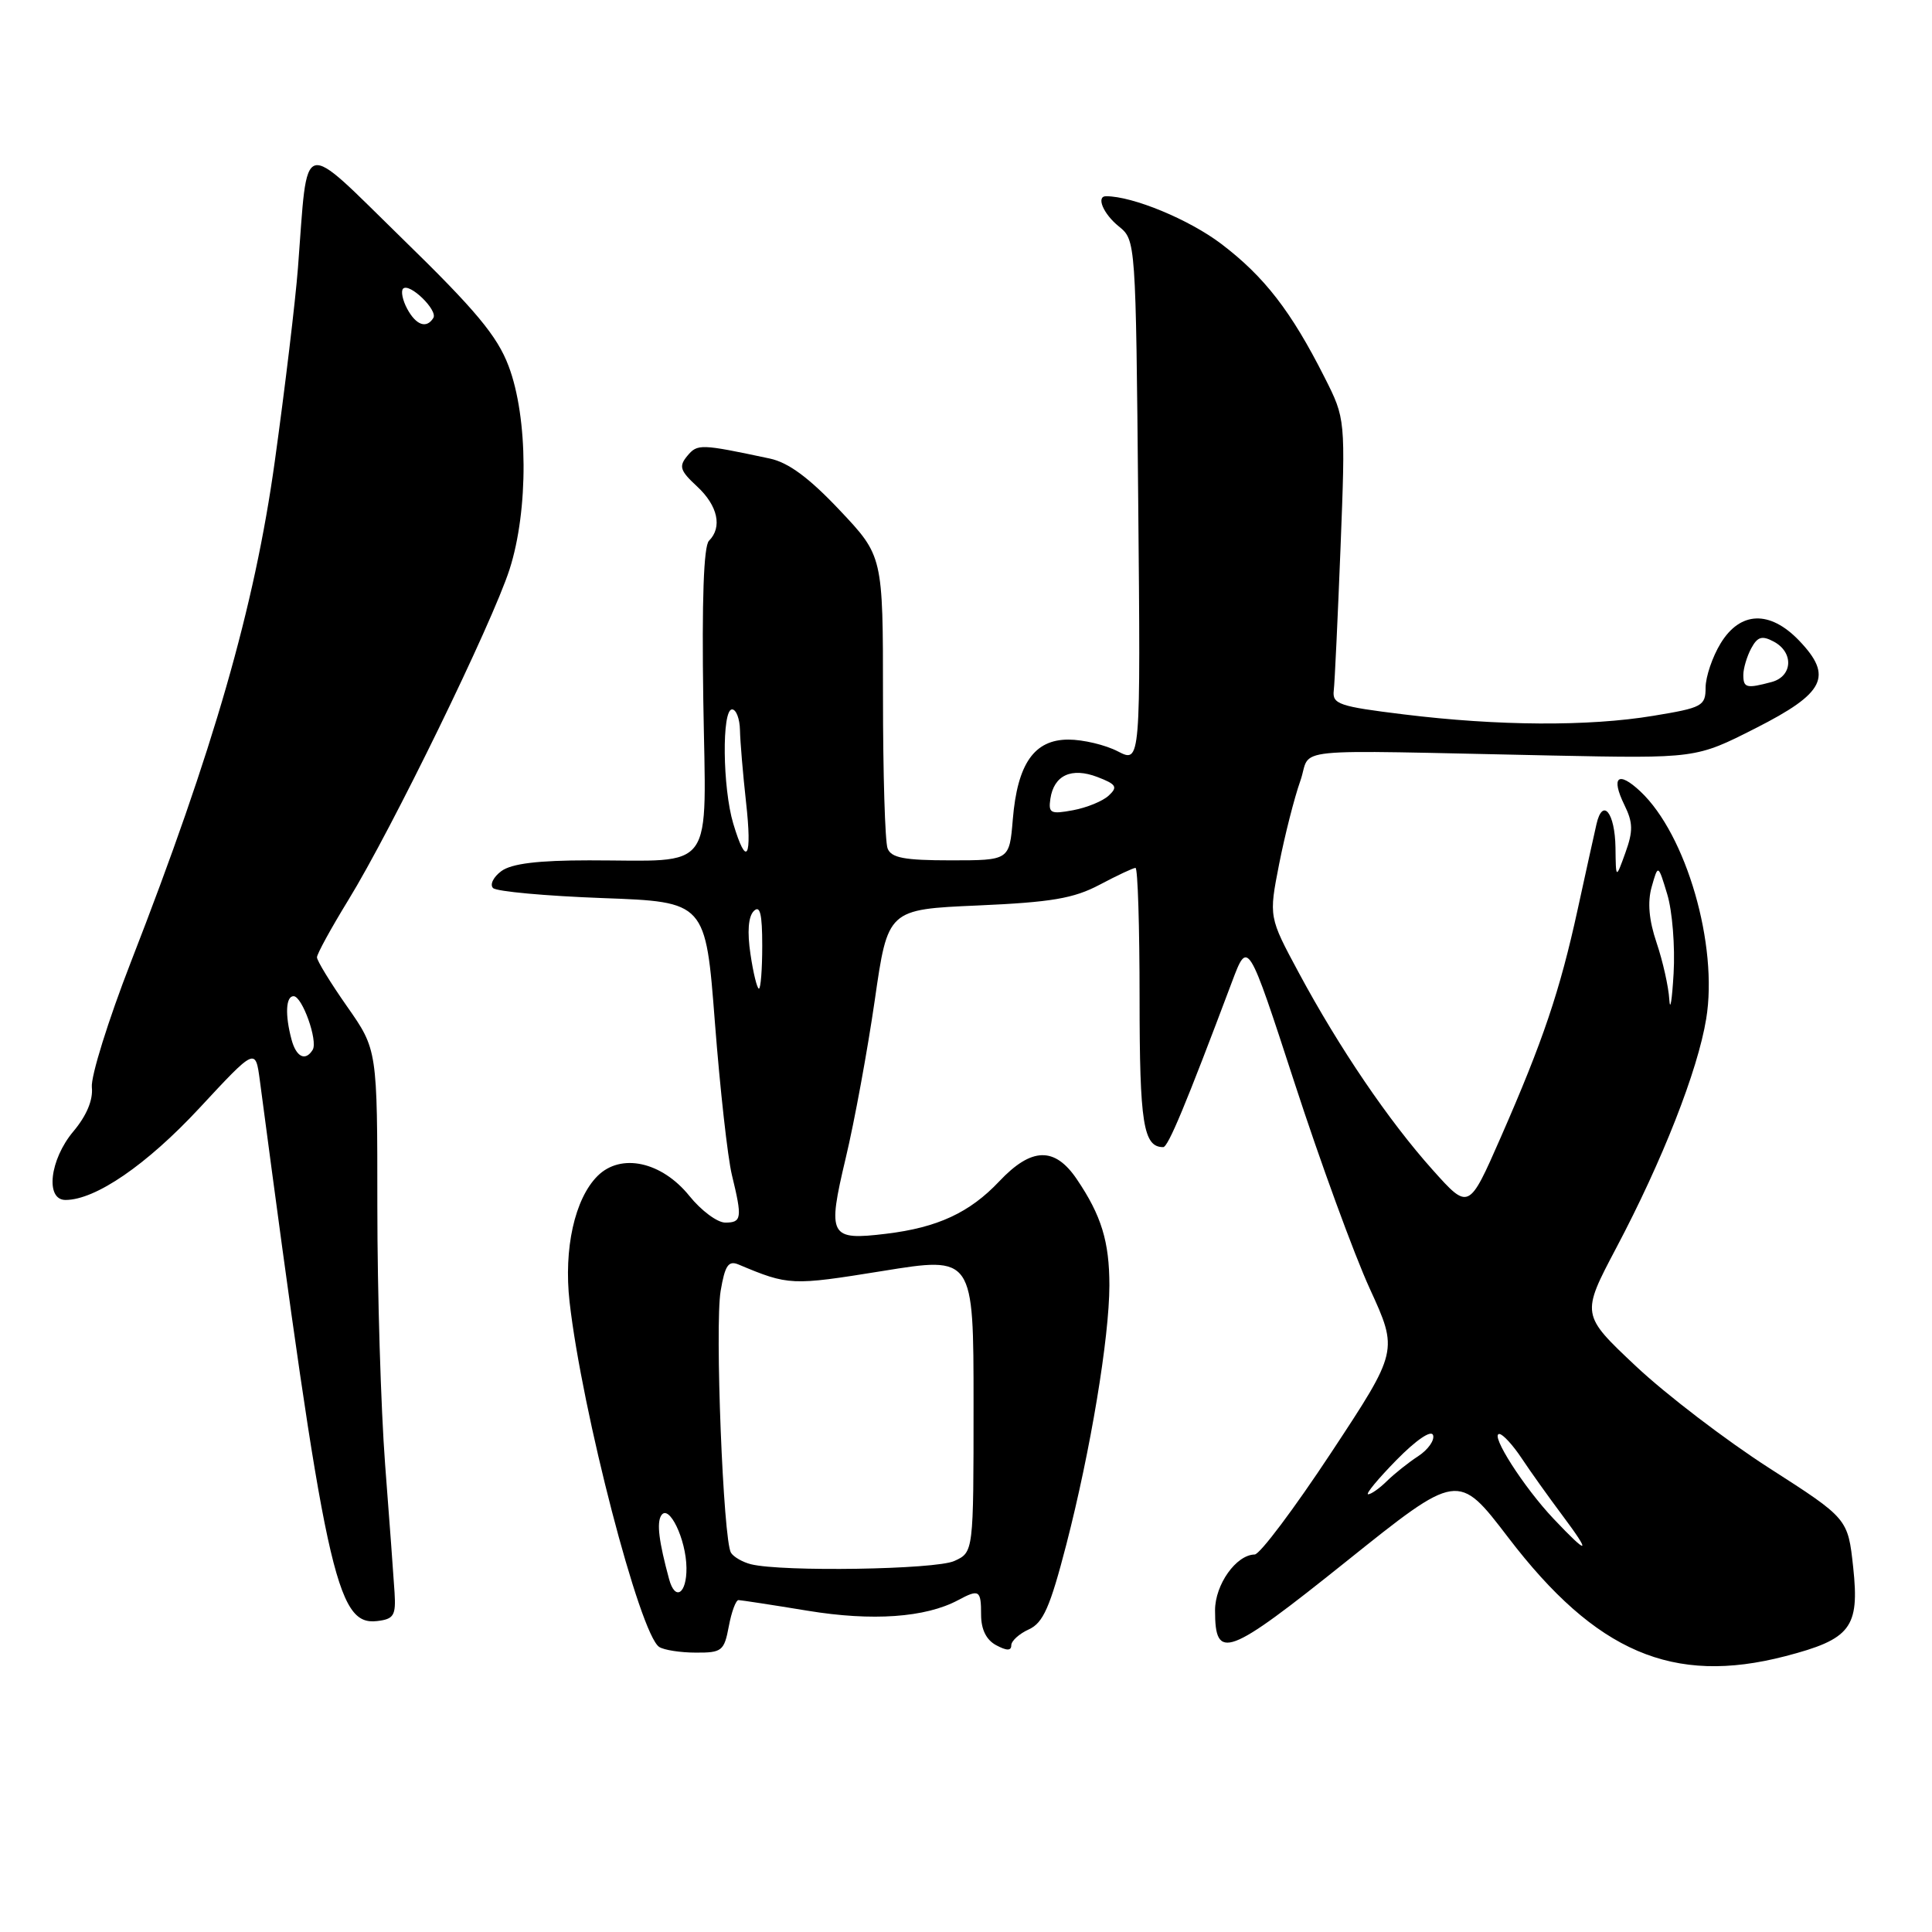 <?xml version="1.0" encoding="UTF-8" standalone="no"?>
<!DOCTYPE svg PUBLIC "-//W3C//DTD SVG 1.1//EN" "http://www.w3.org/Graphics/SVG/1.1/DTD/svg11.dtd" >
<svg xmlns="http://www.w3.org/2000/svg" xmlns:xlink="http://www.w3.org/1999/xlink" version="1.1" viewBox="0 0 256 256">
 <g >
 <path fill="currentColor"
d=" M 236.54 219.46 C 245.25 217.20 246.41 215.68 245.56 207.70 C 244.86 201.22 244.86 201.22 234.45 194.54 C 228.73 190.87 220.77 184.79 216.77 181.03 C 209.50 174.19 209.50 174.19 214.17 165.34 C 220.27 153.81 224.96 141.87 226.08 135.00 C 227.69 125.24 223.44 110.58 217.36 104.87 C 214.41 102.10 213.42 102.93 215.24 106.66 C 216.39 109.00 216.41 110.12 215.37 113.00 C 214.11 116.50 214.11 116.50 214.06 112.31 C 213.99 107.66 212.35 105.64 211.54 109.21 C 211.25 110.47 210.13 115.55 209.05 120.50 C 206.69 131.33 204.45 137.95 198.85 150.72 C 194.62 160.36 194.62 160.36 189.83 155.01 C 184.02 148.52 177.46 138.87 172.11 128.92 C 168.12 121.50 168.12 121.50 169.49 114.50 C 170.25 110.65 171.51 105.70 172.29 103.50 C 173.92 98.92 169.49 99.37 205.61 100.11 C 224.73 100.50 224.73 100.50 232.61 96.50 C 241.82 91.83 242.92 89.62 238.40 84.89 C 234.52 80.84 230.59 80.98 227.99 85.25 C 226.90 87.04 226.01 89.67 226.00 91.10 C 226.00 93.55 225.57 93.78 219.06 94.85 C 210.50 96.27 198.51 96.20 186.00 94.66 C 177.42 93.61 176.52 93.30 176.73 91.50 C 176.86 90.40 177.26 81.85 177.63 72.50 C 178.29 55.50 178.29 55.50 175.51 50.00 C 171.08 41.23 167.53 36.65 161.83 32.32 C 157.56 29.08 150.11 26.00 146.56 26.00 C 145.21 26.00 146.19 28.34 148.25 30.00 C 150.49 31.82 150.50 31.93 150.82 66.47 C 151.14 101.12 151.14 101.12 148.12 99.56 C 146.46 98.70 143.51 98.00 141.57 98.00 C 137.04 98.00 134.81 101.19 134.20 108.59 C 133.75 114.00 133.75 114.00 125.98 114.00 C 119.82 114.00 118.09 113.67 117.61 112.42 C 117.27 111.55 117.00 102.48 117.00 92.26 C 117.00 73.68 117.00 73.68 111.25 67.59 C 107.20 63.30 104.46 61.28 102.00 60.76 C 92.82 58.81 92.42 58.79 91.07 60.41 C 89.92 61.80 90.11 62.37 92.37 64.46 C 95.12 67.01 95.74 69.86 93.94 71.66 C 93.24 72.36 92.99 79.59 93.19 92.79 C 93.55 116.04 95.00 114.00 78.07 114.00 C 71.28 114.00 67.80 114.43 66.44 115.42 C 65.38 116.20 64.88 117.21 65.33 117.67 C 65.79 118.13 72.32 118.72 79.83 119.00 C 93.50 119.50 93.50 119.50 94.73 135.50 C 95.41 144.30 96.42 153.39 96.98 155.69 C 98.37 161.41 98.29 162.00 96.10 162.00 C 95.05 162.00 92.91 160.41 91.35 158.47 C 87.67 153.91 82.26 152.74 79.17 155.83 C 76.15 158.85 74.68 165.47 75.47 172.49 C 77.12 187.06 84.79 216.59 87.35 218.23 C 87.98 218.64 90.17 218.98 92.20 218.98 C 95.65 219.00 95.96 218.76 96.57 215.50 C 96.93 213.57 97.51 212.01 97.86 212.02 C 98.21 212.03 102.33 212.66 107.02 213.43 C 115.59 214.84 122.63 214.34 126.95 212.03 C 129.75 210.53 130.00 210.69 130.00 213.96 C 130.00 215.91 130.69 217.30 132.00 218.00 C 133.40 218.75 134.00 218.75 134.00 218.01 C 134.00 217.43 135.05 216.48 136.33 215.90 C 138.23 215.03 139.14 212.97 141.29 204.67 C 144.50 192.24 146.99 177.27 147.00 170.32 C 147.00 164.53 145.94 161.06 142.69 156.26 C 139.76 151.92 136.68 152.00 132.40 156.54 C 128.49 160.68 124.23 162.66 117.42 163.48 C 109.90 164.39 109.60 163.83 112.06 153.46 C 113.23 148.57 114.95 139.16 115.91 132.54 C 117.64 120.50 117.64 120.50 129.57 119.98 C 139.32 119.55 142.27 119.05 145.71 117.23 C 148.03 116.00 150.16 115.00 150.46 115.00 C 150.76 115.00 151.00 122.78 151.00 132.30 C 151.00 148.87 151.50 152.00 154.13 152.00 C 154.78 152.00 157.11 146.42 163.24 130.11 C 165.35 124.50 165.35 124.50 171.54 143.50 C 174.94 153.95 179.42 166.21 181.50 170.75 C 185.28 179.00 185.28 179.00 176.39 192.48 C 171.50 199.89 166.94 205.97 166.25 205.98 C 163.80 206.02 161.00 209.96 161.00 213.38 C 161.00 220.13 162.60 219.54 178.35 206.93 C 193.20 195.03 193.20 195.03 199.85 203.73 C 211.47 218.94 221.67 223.31 236.54 219.46 Z  M 52.28 211.00 C 52.16 209.07 51.60 201.45 51.03 194.05 C 50.47 186.65 50.00 171.26 50.00 159.84 C 50.00 139.09 50.00 139.09 46.00 133.38 C 43.80 130.24 42.00 127.30 42.00 126.85 C 42.00 126.40 43.87 122.99 46.15 119.27 C 51.92 109.88 65.21 82.61 67.52 75.44 C 70.04 67.60 69.99 55.35 67.39 48.50 C 65.89 44.52 63.02 41.08 53.35 31.66 C 39.57 18.21 40.84 17.86 39.48 35.50 C 39.14 39.90 37.76 51.44 36.41 61.14 C 33.73 80.44 28.31 99.31 17.34 127.48 C 14.35 135.17 12.02 142.63 12.17 144.07 C 12.35 145.75 11.47 147.84 9.72 149.92 C 6.58 153.66 5.97 159.00 8.68 159.00 C 12.65 159.00 19.43 154.35 26.42 146.83 C 33.85 138.83 33.85 138.83 34.43 143.16 C 43.09 208.62 44.56 215.43 49.96 214.80 C 52.19 214.54 52.47 214.07 52.28 211.00 Z  M 88.66 209.25 C 87.31 204.27 87.00 201.80 87.61 200.82 C 88.62 199.19 90.92 203.95 90.96 207.75 C 91.00 211.19 89.46 212.20 88.66 209.25 Z  M 99.50 207.27 C 98.40 206.99 97.21 206.31 96.86 205.75 C 95.83 204.12 94.71 175.66 95.49 171.05 C 96.06 167.67 96.52 167.00 97.85 167.55 C 104.52 170.35 104.85 170.36 116.91 168.42 C 129.00 166.46 129.00 166.46 129.00 186.07 C 129.00 205.68 129.00 205.68 126.45 206.84 C 123.95 207.98 103.63 208.30 99.50 207.27 Z  M 205.86 201.25 C 201.91 197.08 197.38 189.99 198.67 190.01 C 199.13 190.02 200.47 191.48 201.65 193.26 C 202.83 195.04 205.24 198.41 206.99 200.75 C 210.92 206.00 210.52 206.18 205.86 201.25 Z  M 185.03 193.47 C 187.65 190.80 189.65 189.44 189.89 190.16 C 190.11 190.84 189.23 192.09 187.92 192.95 C 186.61 193.80 184.75 195.29 183.77 196.25 C 182.80 197.21 181.68 198.00 181.29 198.00 C 180.90 198.00 182.59 195.96 185.03 193.47 Z  M 221.19 132.43 C 221.09 130.74 220.33 127.36 219.51 124.93 C 218.49 121.92 218.28 119.54 218.86 117.50 C 219.71 114.50 219.71 114.50 220.92 118.50 C 221.59 120.70 221.97 125.42 221.76 129.00 C 221.55 132.57 221.30 134.12 221.19 132.43 Z  M 99.44 126.42 C 99.00 123.49 99.15 121.45 99.88 120.72 C 100.71 119.89 101.00 121.08 101.00 125.30 C 101.00 128.44 100.80 131.00 100.56 131.00 C 100.32 131.00 99.81 128.94 99.44 126.42 Z  M 97.16 109.13 C 95.74 104.39 95.63 94.00 97.00 94.00 C 97.55 94.00 98.02 95.24 98.05 96.75 C 98.08 98.26 98.44 102.54 98.85 106.25 C 99.69 113.75 98.93 115.04 97.16 109.13 Z  M 139.18 105.84 C 139.65 102.72 141.97 101.64 145.42 102.96 C 147.92 103.92 148.14 104.28 146.92 105.41 C 146.14 106.15 144.01 107.02 142.18 107.36 C 139.21 107.91 138.90 107.76 139.18 105.84 Z  M 231.00 89.43 C 231.00 88.57 231.47 86.99 232.04 85.92 C 232.88 84.36 233.47 84.18 235.04 85.02 C 237.71 86.45 237.54 89.62 234.75 90.37 C 231.42 91.26 231.00 91.16 231.00 89.43 Z  M 38.63 137.75 C 37.75 134.47 37.87 132.00 38.90 132.00 C 40.05 132.00 42.16 137.94 41.43 139.11 C 40.47 140.67 39.25 140.07 38.63 137.75 Z  M 53.95 40.91 C 53.34 39.77 53.10 38.57 53.41 38.25 C 54.25 37.42 58.05 41.11 57.42 42.13 C 56.52 43.59 55.13 43.10 53.95 40.91 Z "/>
</g>
</svg>